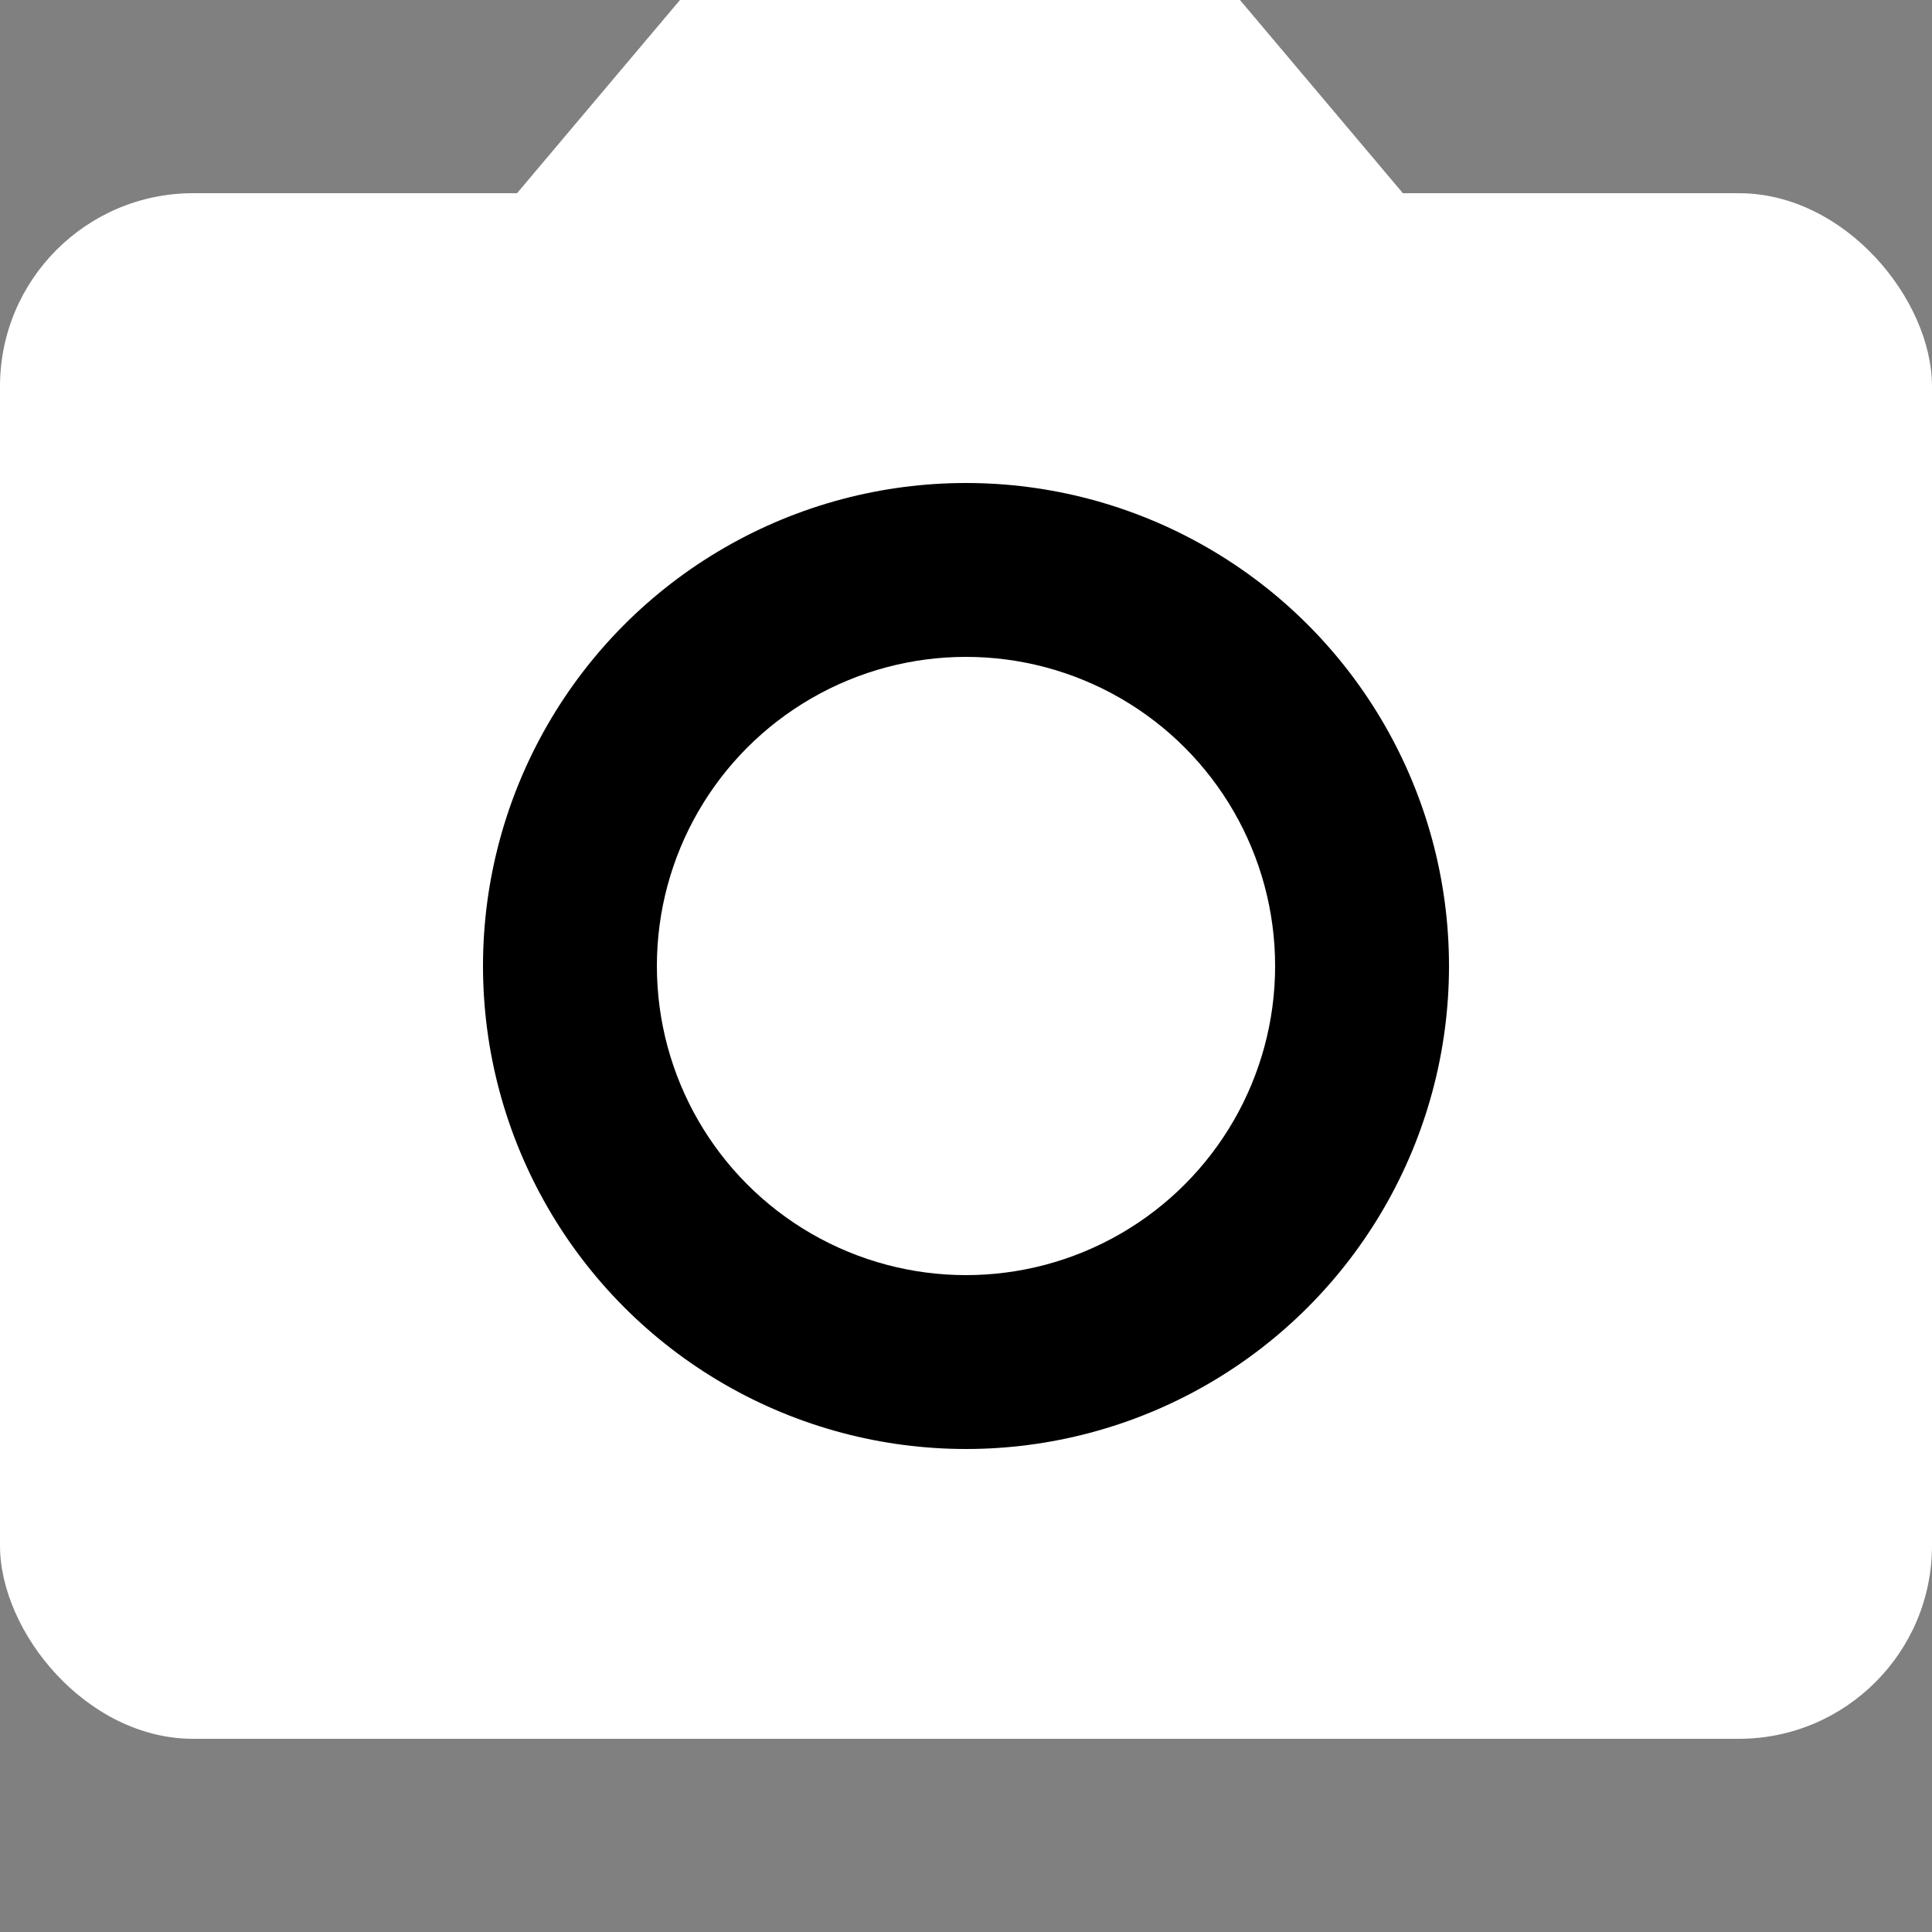 <?xml version="1.0" encoding="UTF-8"?>
<svg width="200" height="200" xmlns="http://www.w3.org/2000/svg" xmlns:svg="http://www.w3.org/2000/svg">
	<rect width="100%" height="100%" fill="#808080" stroke="none"/>
	<g fill-rule="evenodd">
		<path id="svg_2" d="m53,20.622l17.391,-20.622l57.969,0l17.391,20.622l-92.75,0z" stroke-width="0" fill="#ffffff"/>
		<rect fill="#ffffff" stroke-width="0" x="0" y="20" width="200" height="160" id="svg_1" rx="20" ry="20" mask="url(#lens)" />
		<circle cx="100" cy="100" r="50" />
		<circle fill="#ffffff" stroke-width="0" cx="100" cy="100" r="32" id="svg_9"/>
	</g>
</svg>